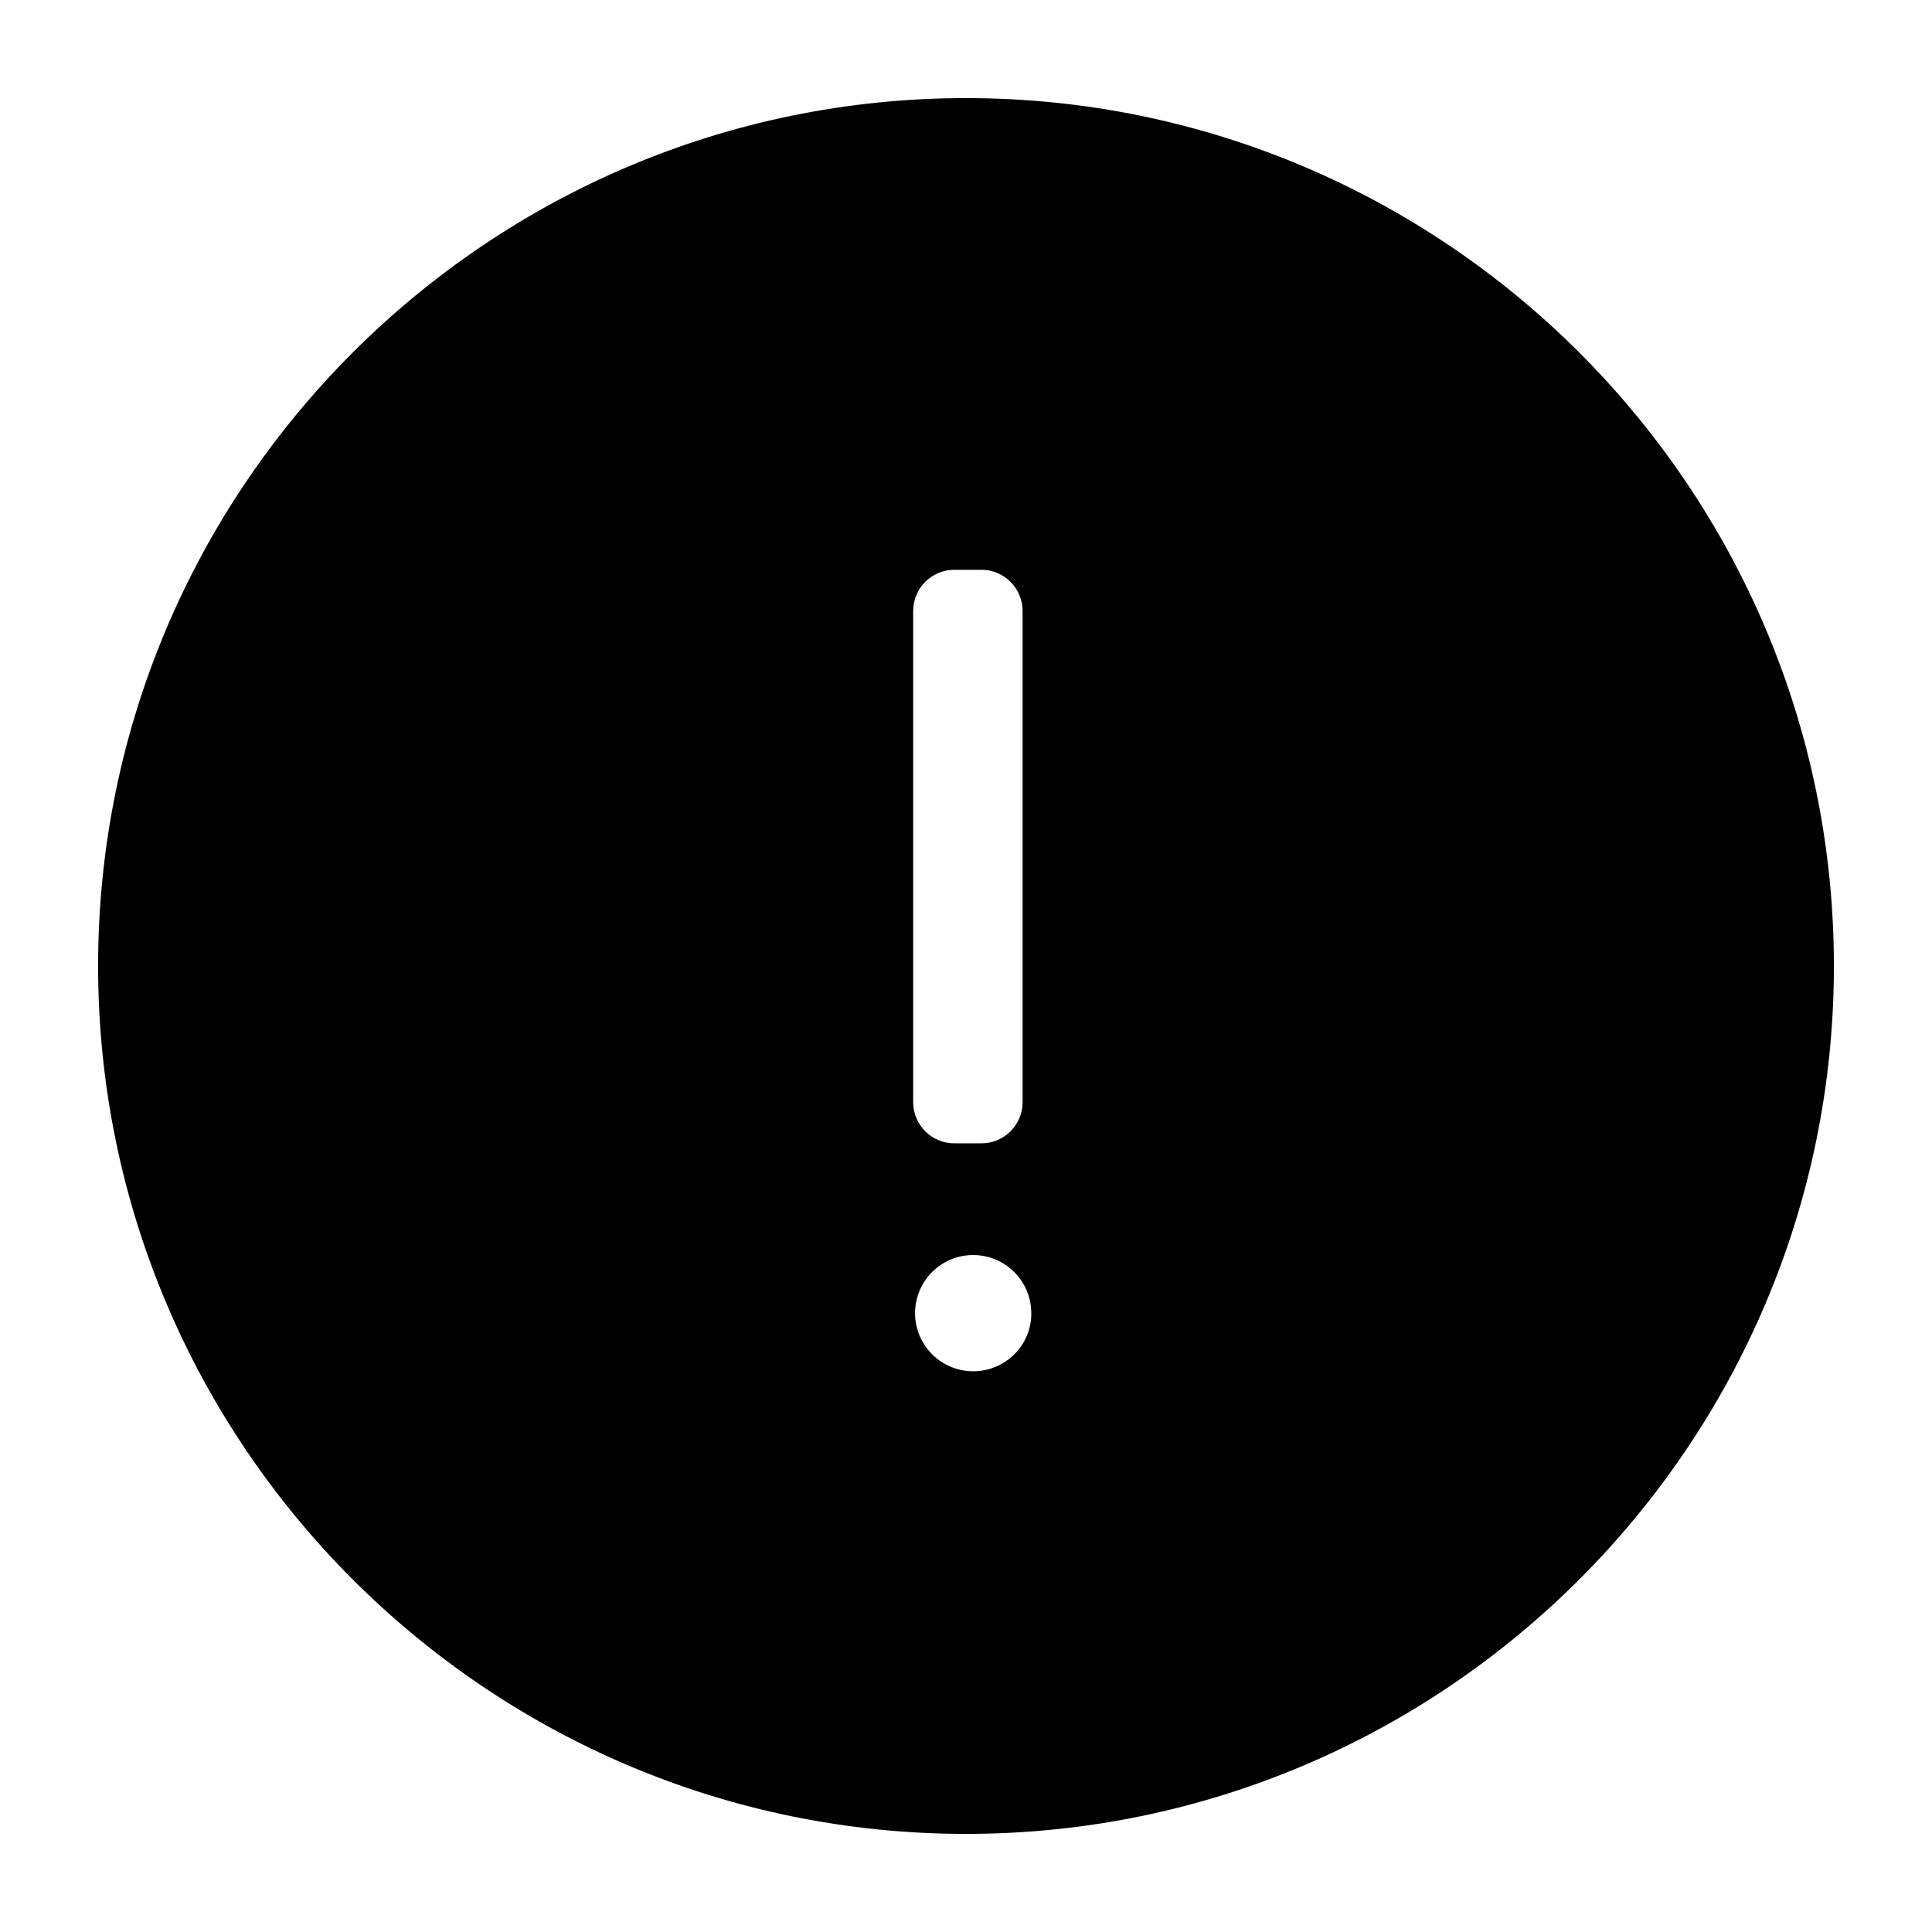 <?xml version="1.0" encoding="utf-8"?>
<!-- Generator: Adobe Illustrator 18.1.1, SVG Export Plug-In . SVG Version: 6.00 Build 0)  -->
<!DOCTYPE svg PUBLIC "-//W3C//DTD SVG 1.1//EN" "http://www.w3.org/Graphics/SVG/1.1/DTD/svg11.dtd">
<svg version="1.1" xmlns="http://www.w3.org/2000/svg" xmlns:xlink="http://www.w3.org/1999/xlink" x="0px" y="0px"
	 viewBox="0 0 512 512" enable-background="new 0 0 512 512" xml:space="preserve">
<g id="Layer_1">
	<path d="M256,26C129.2,26,26,129.2,26,256c0,126.8,103.2,230,230,230c126.8,0,230-103.2,230-230C486,129.2,382.8,26,256,26z
		 M257.9,363.4c-8.5,0-15.4-6.9-15.4-15.4c0-8.5,6.9-15.4,15.4-15.4c8.5,0,15.4,6.9,15.4,15.4C273.4,356.5,266.4,363.4,257.9,363.4z
		 M271,292.1c0,6-4.9,10.9-10.9,10.9h-7.2c-6,0-10.9-4.9-10.9-10.9V161.9c0-6,4.9-10.9,10.9-10.9h7.2c6,0,10.9,4.9,10.9,10.9V292.1z
		"/>
</g>
<g id="Layer_2">
</g>
</svg>
